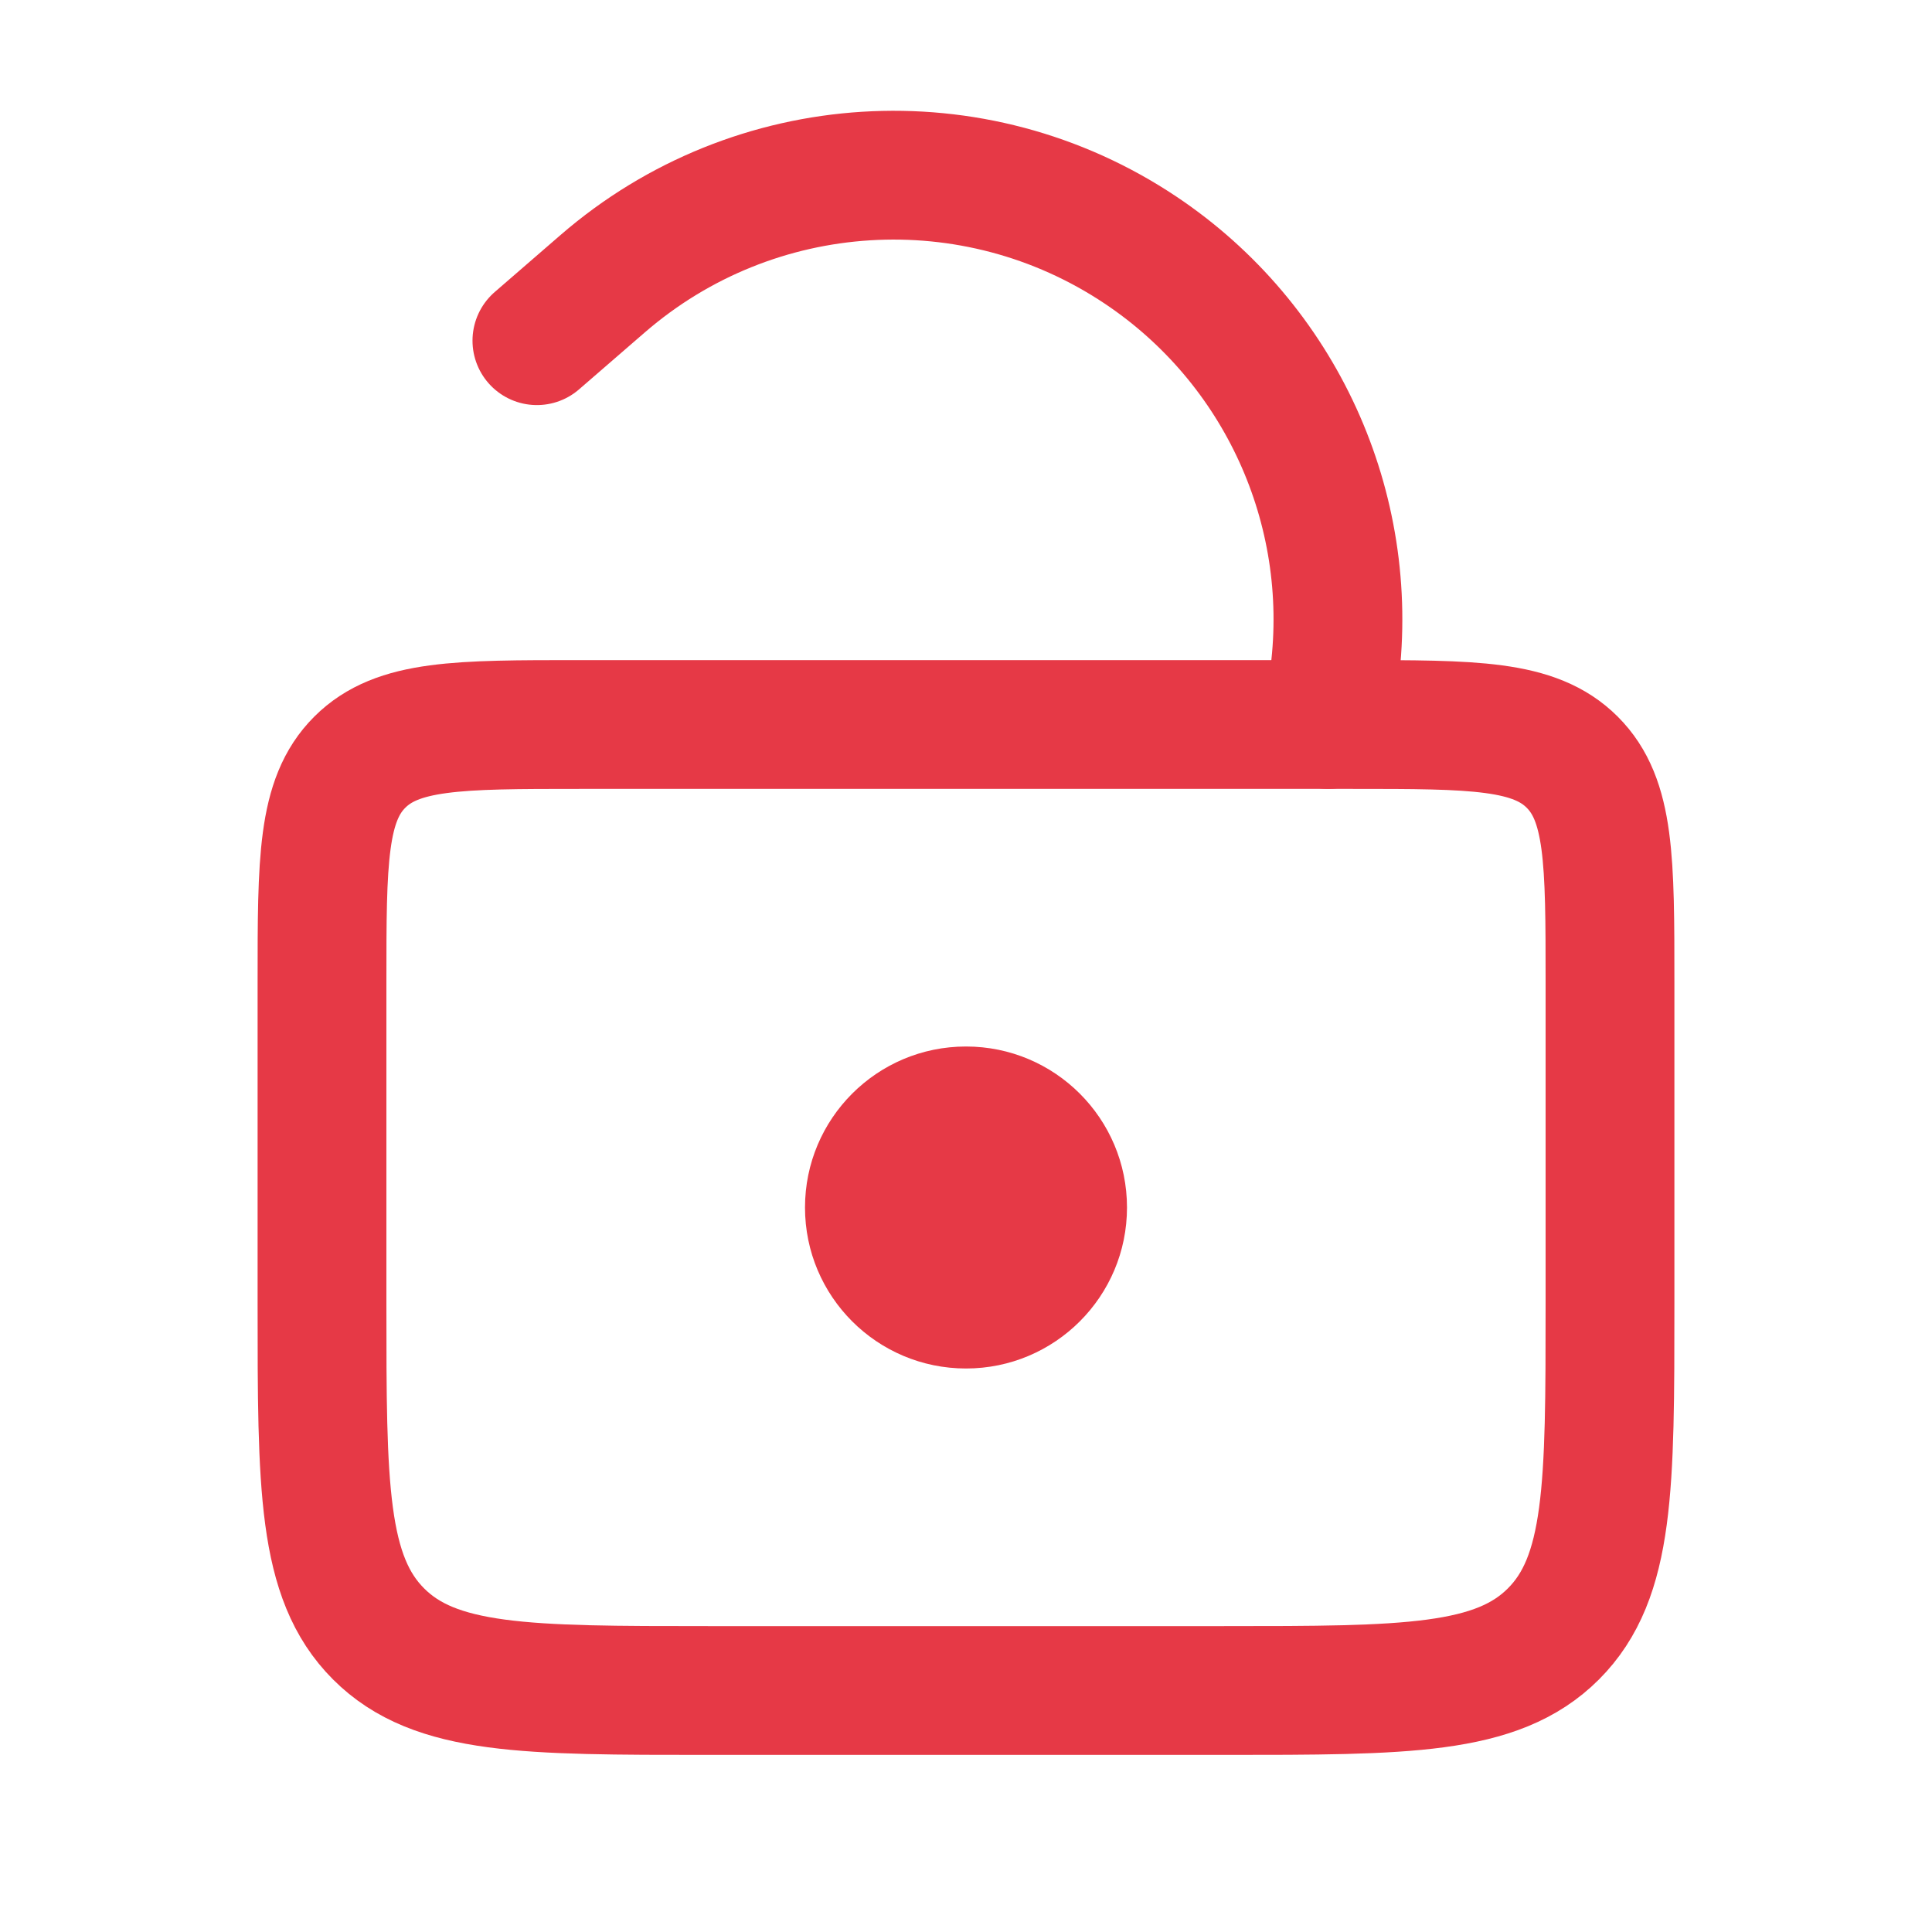 <svg width="30" height="30" viewBox="0 0 30 30" fill="none" xmlns="http://www.w3.org/2000/svg">
<rect width="30" height="30" fill="none"/>
<path d="M5 15.25C5 13.365 5 12.422 5.586 11.836C6.172 11.25 7.114 11.25 9 11.25H21C22.886 11.25 23.828 11.25 24.414 11.836C25 12.422 25 13.365 25 15.25V20.25C25 23.079 25 24.493 24.121 25.372C23.243 26.25 21.828 26.25 19 26.25H11C8.172 26.25 6.757 26.25 5.879 25.372C5 24.493 5 23.079 5 20.25V15.25Z" stroke="#E63946" stroke-width="2"/>
<path d="M20.625 11.25L20.722 10.474C21.046 7.885 19.88 5.334 17.711 3.884V3.884C15.128 2.157 11.709 2.37 9.36 4.404L8.337 5.29" stroke="#E63946" stroke-width="2" stroke-linecap="round"/>
<circle cx="15" cy="18.75" r="2.5" fill="#E63946"/>
</svg>
